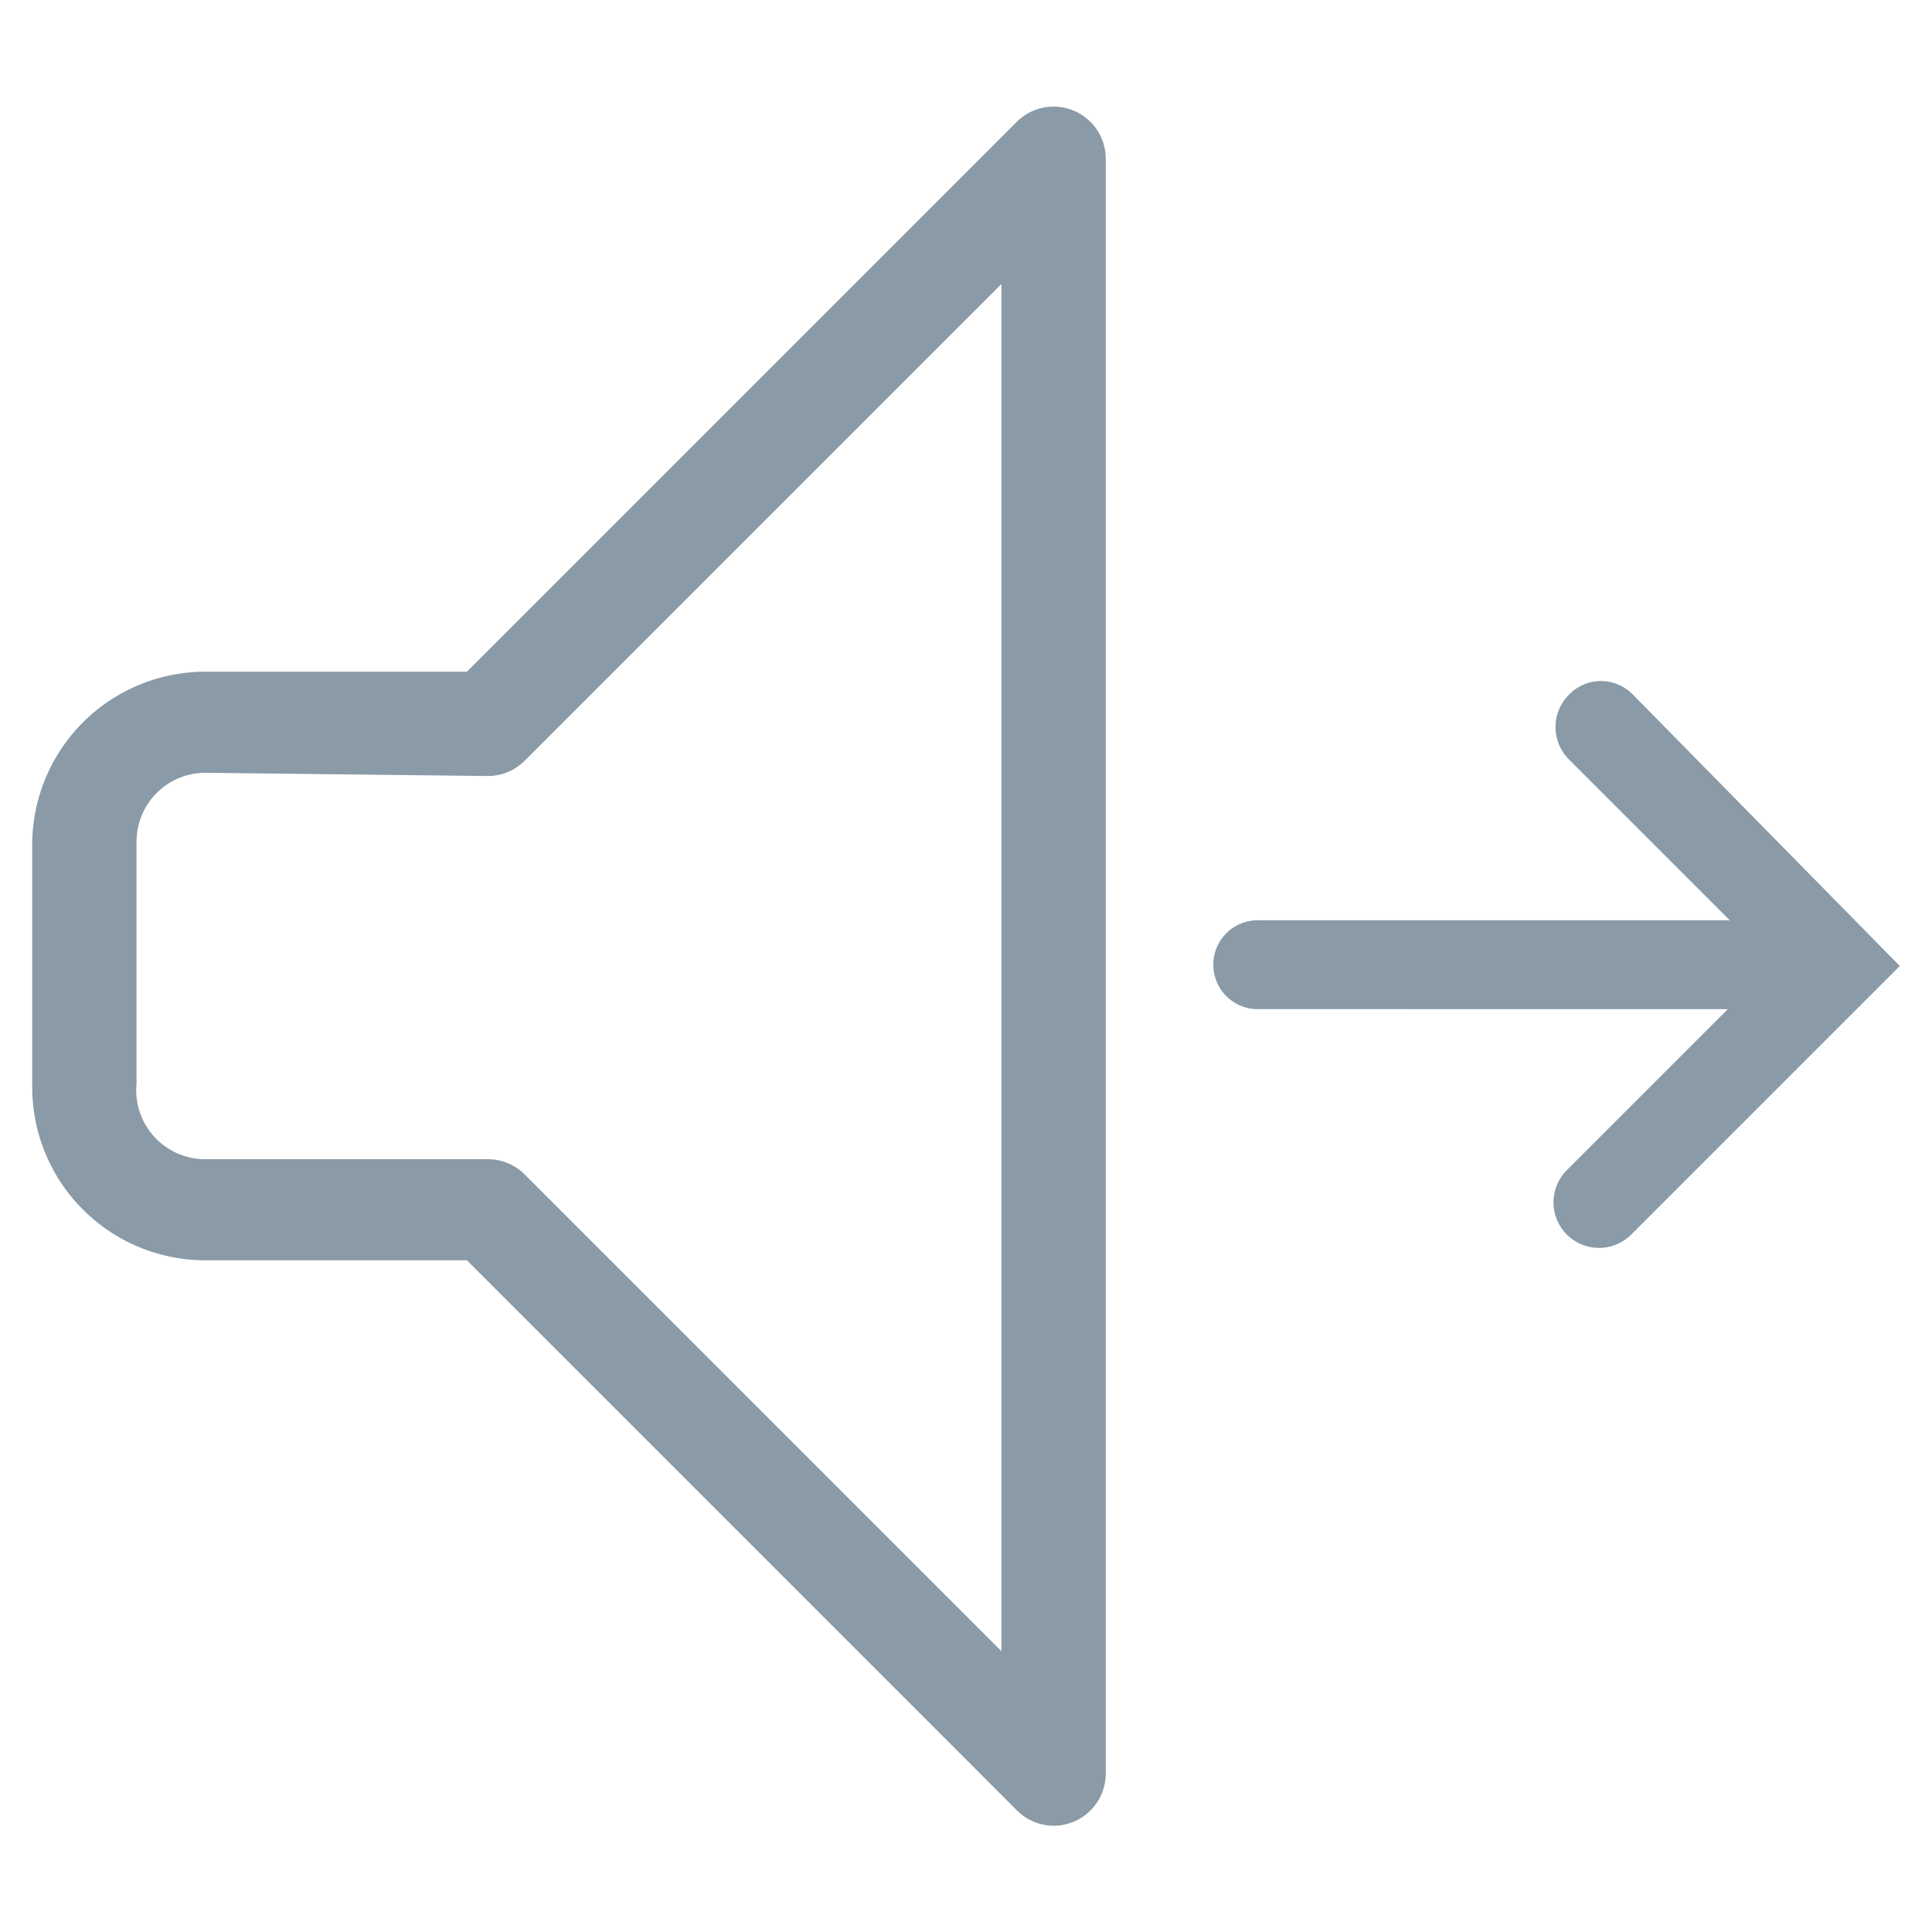 <svg xmlns="http://www.w3.org/2000/svg" viewBox="0 0 30 30"><defs><style>.cls-1{fill:#8a9aa7;}</style></defs><title>icon-bbb</title><g id="Layer_4" data-name="Layer 4"><path class="cls-1" d="M16.36,28.35a.81.81,0,0,1-.57-.24L7.25,19.57H3.19A2.69,2.69,0,0,1,.5,16.88V13.12a2.69,2.69,0,0,1,2.69-2.69H7.25l8.54-8.54a.81.81,0,0,1,1.38.57V27.54a.81.81,0,0,1-.81.81ZM3.19,12a1.07,1.07,0,0,0-1.07,1.07v3.76A1.07,1.07,0,0,0,3.19,18H7.58a.81.81,0,0,1,.57.24l7.4,7.4V4.41l-7.4,7.4a.81.81,0,0,1-.57.24Z"/><path class="cls-1" d="M29.5,15l-4.17,4.17a.69.69,0,1,1-1-1l2.5-2.5H19.53a.69.69,0,1,1,0-1.38h7.33l-2.5-2.5a.71.71,0,0,1,0-1,.69.69,0,0,1,1,0Z"/></g></svg>